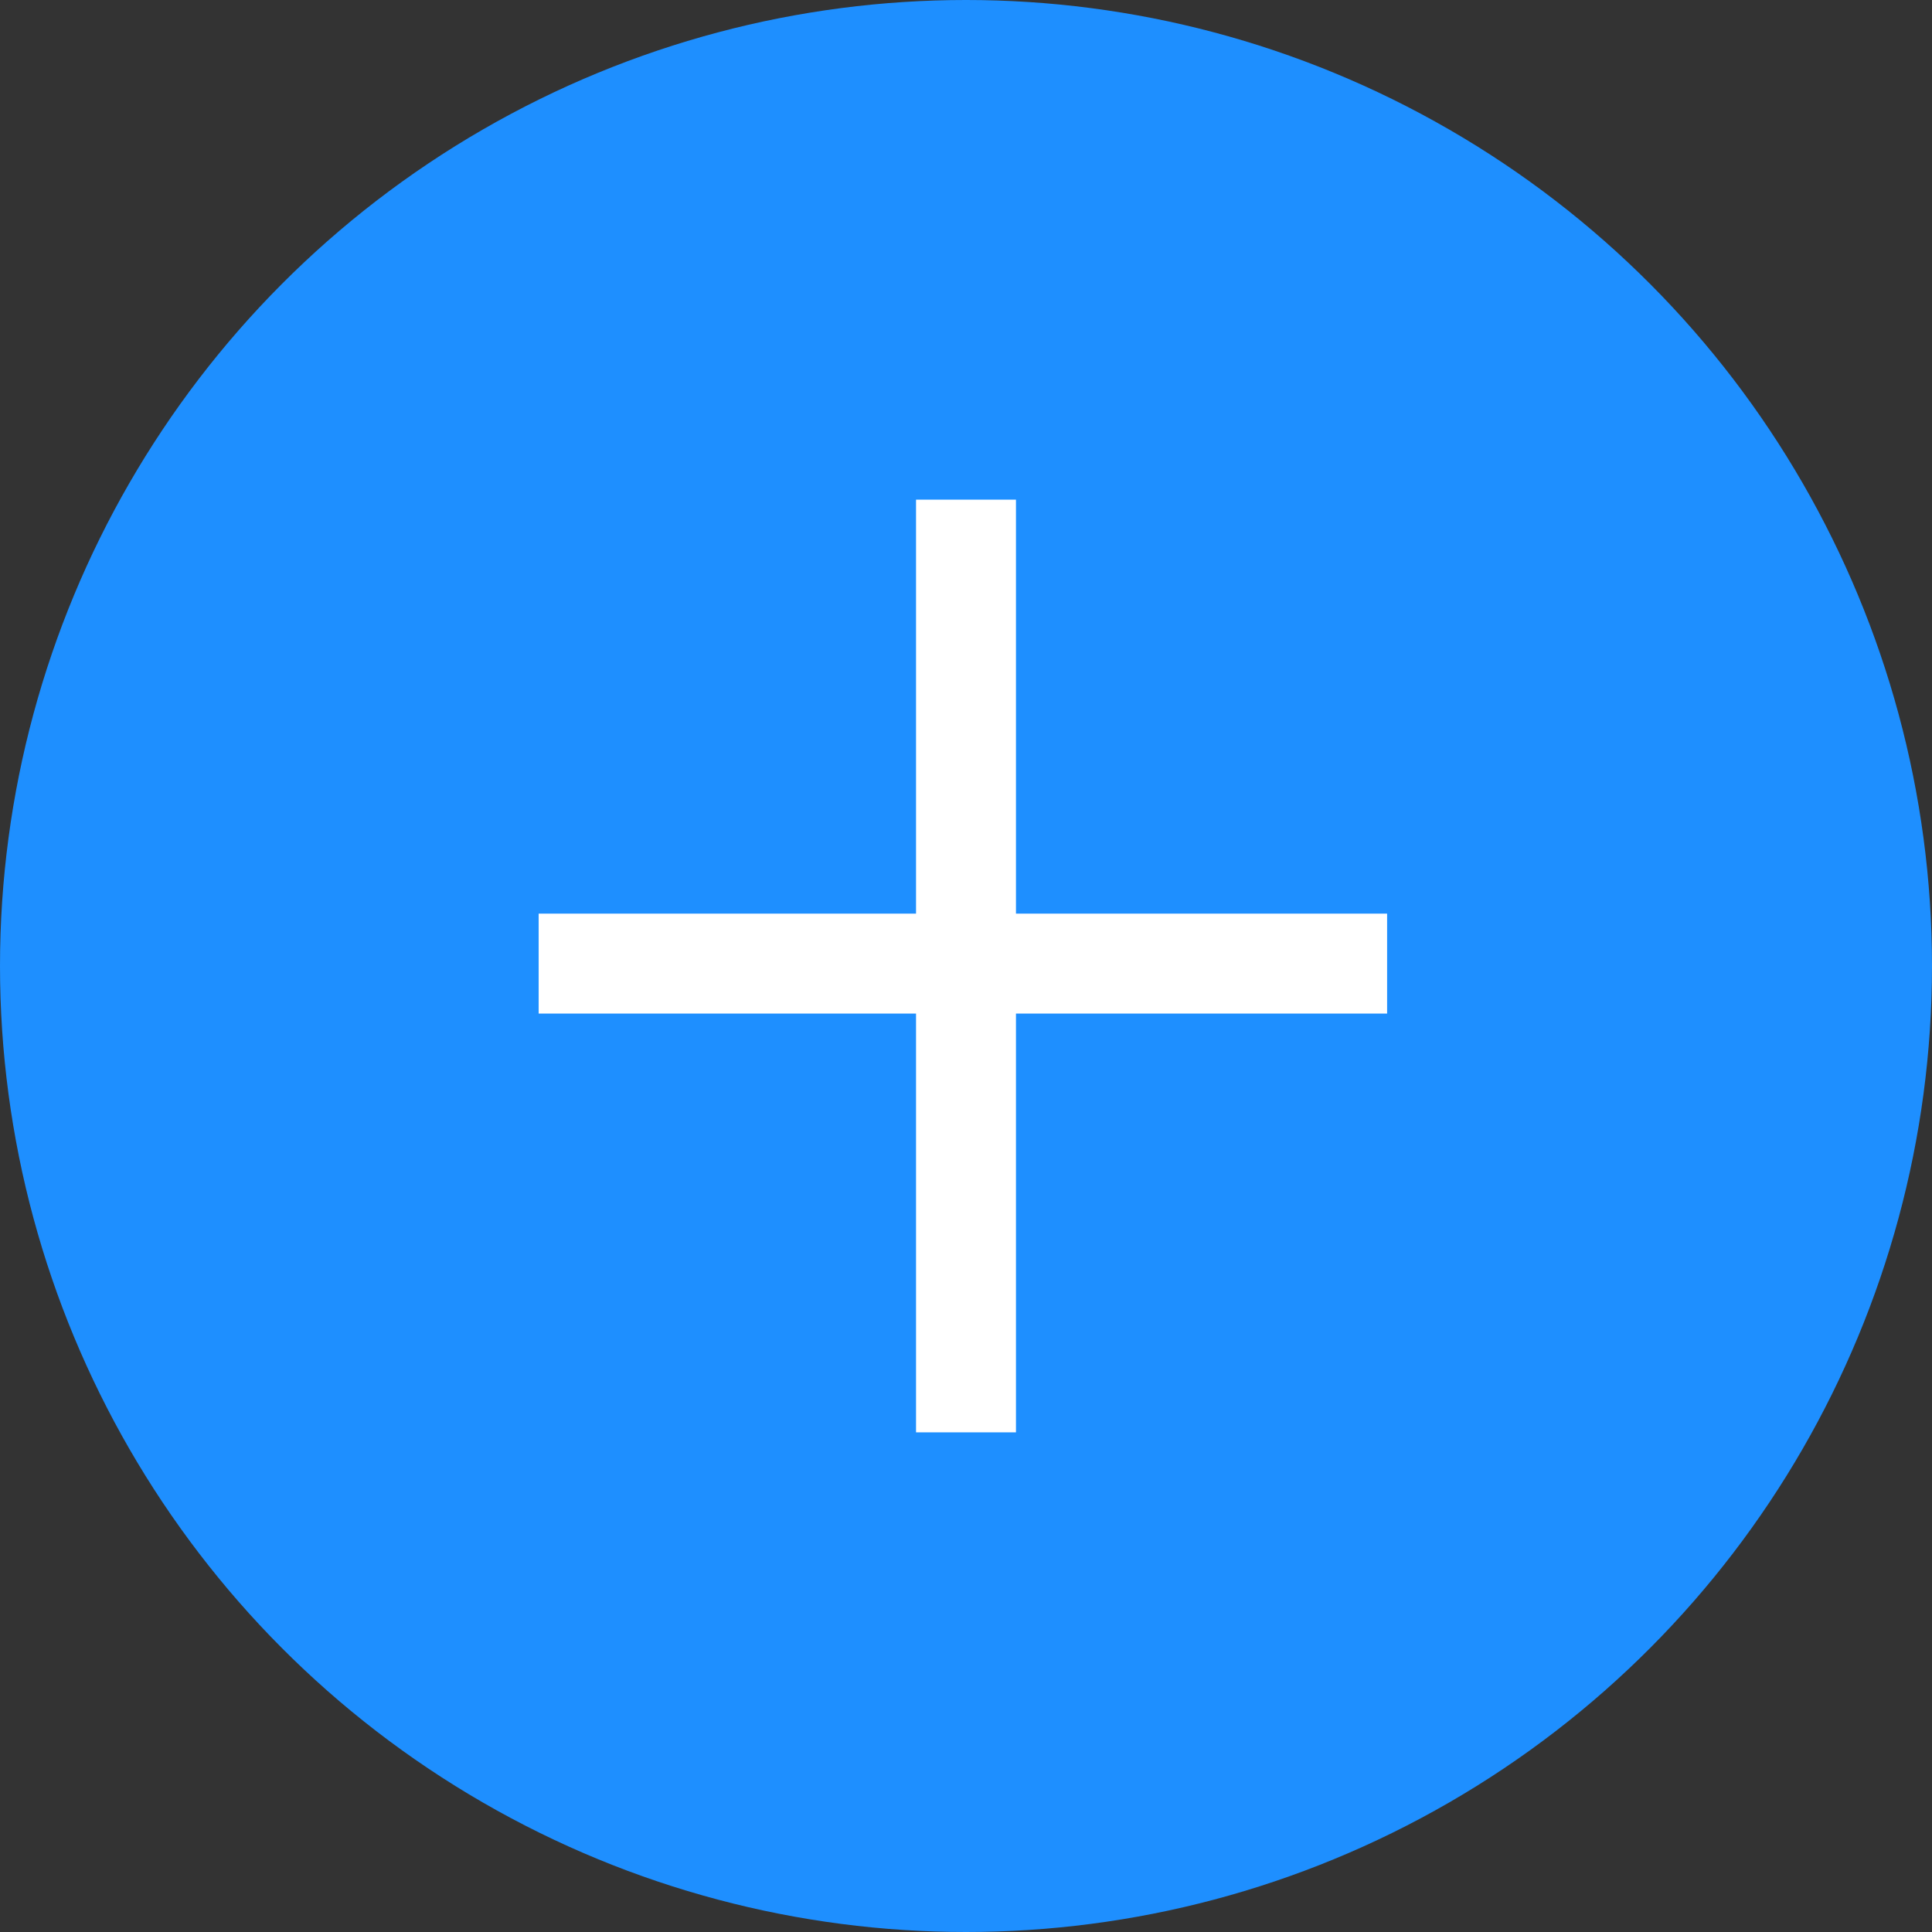 <svg xmlns="http://www.w3.org/2000/svg" width="58" height="58" viewBox="0 0 58 58">
  <rect x="0" y="0" width="58" height="58" fill="#333333" stroke="none"/>
  <defs>
    <style>
      .cls-1 {
        fill: #1e8fff;
      }

      .cls-2 {
        fill: none;
        stroke: #fff;
        stroke-width: 3px;
      }
    </style>
  </defs>
  <g id="그룹_508" data-name="그룹 508" transform="translate(-1076 -802)">
    <circle id="타원_37" data-name="타원 37" class="cls-1" cx="29" cy="29" r="29" transform="translate(1076 802)"/>
    <line id="선_92" data-name="선 92" class="cls-2" x2="25.471" transform="translate(1092.171 830.928)"/>
    <line id="선_93" data-name="선 93" class="cls-2" y2="28" transform="translate(1105 817)"/>
  </g>
</svg>
